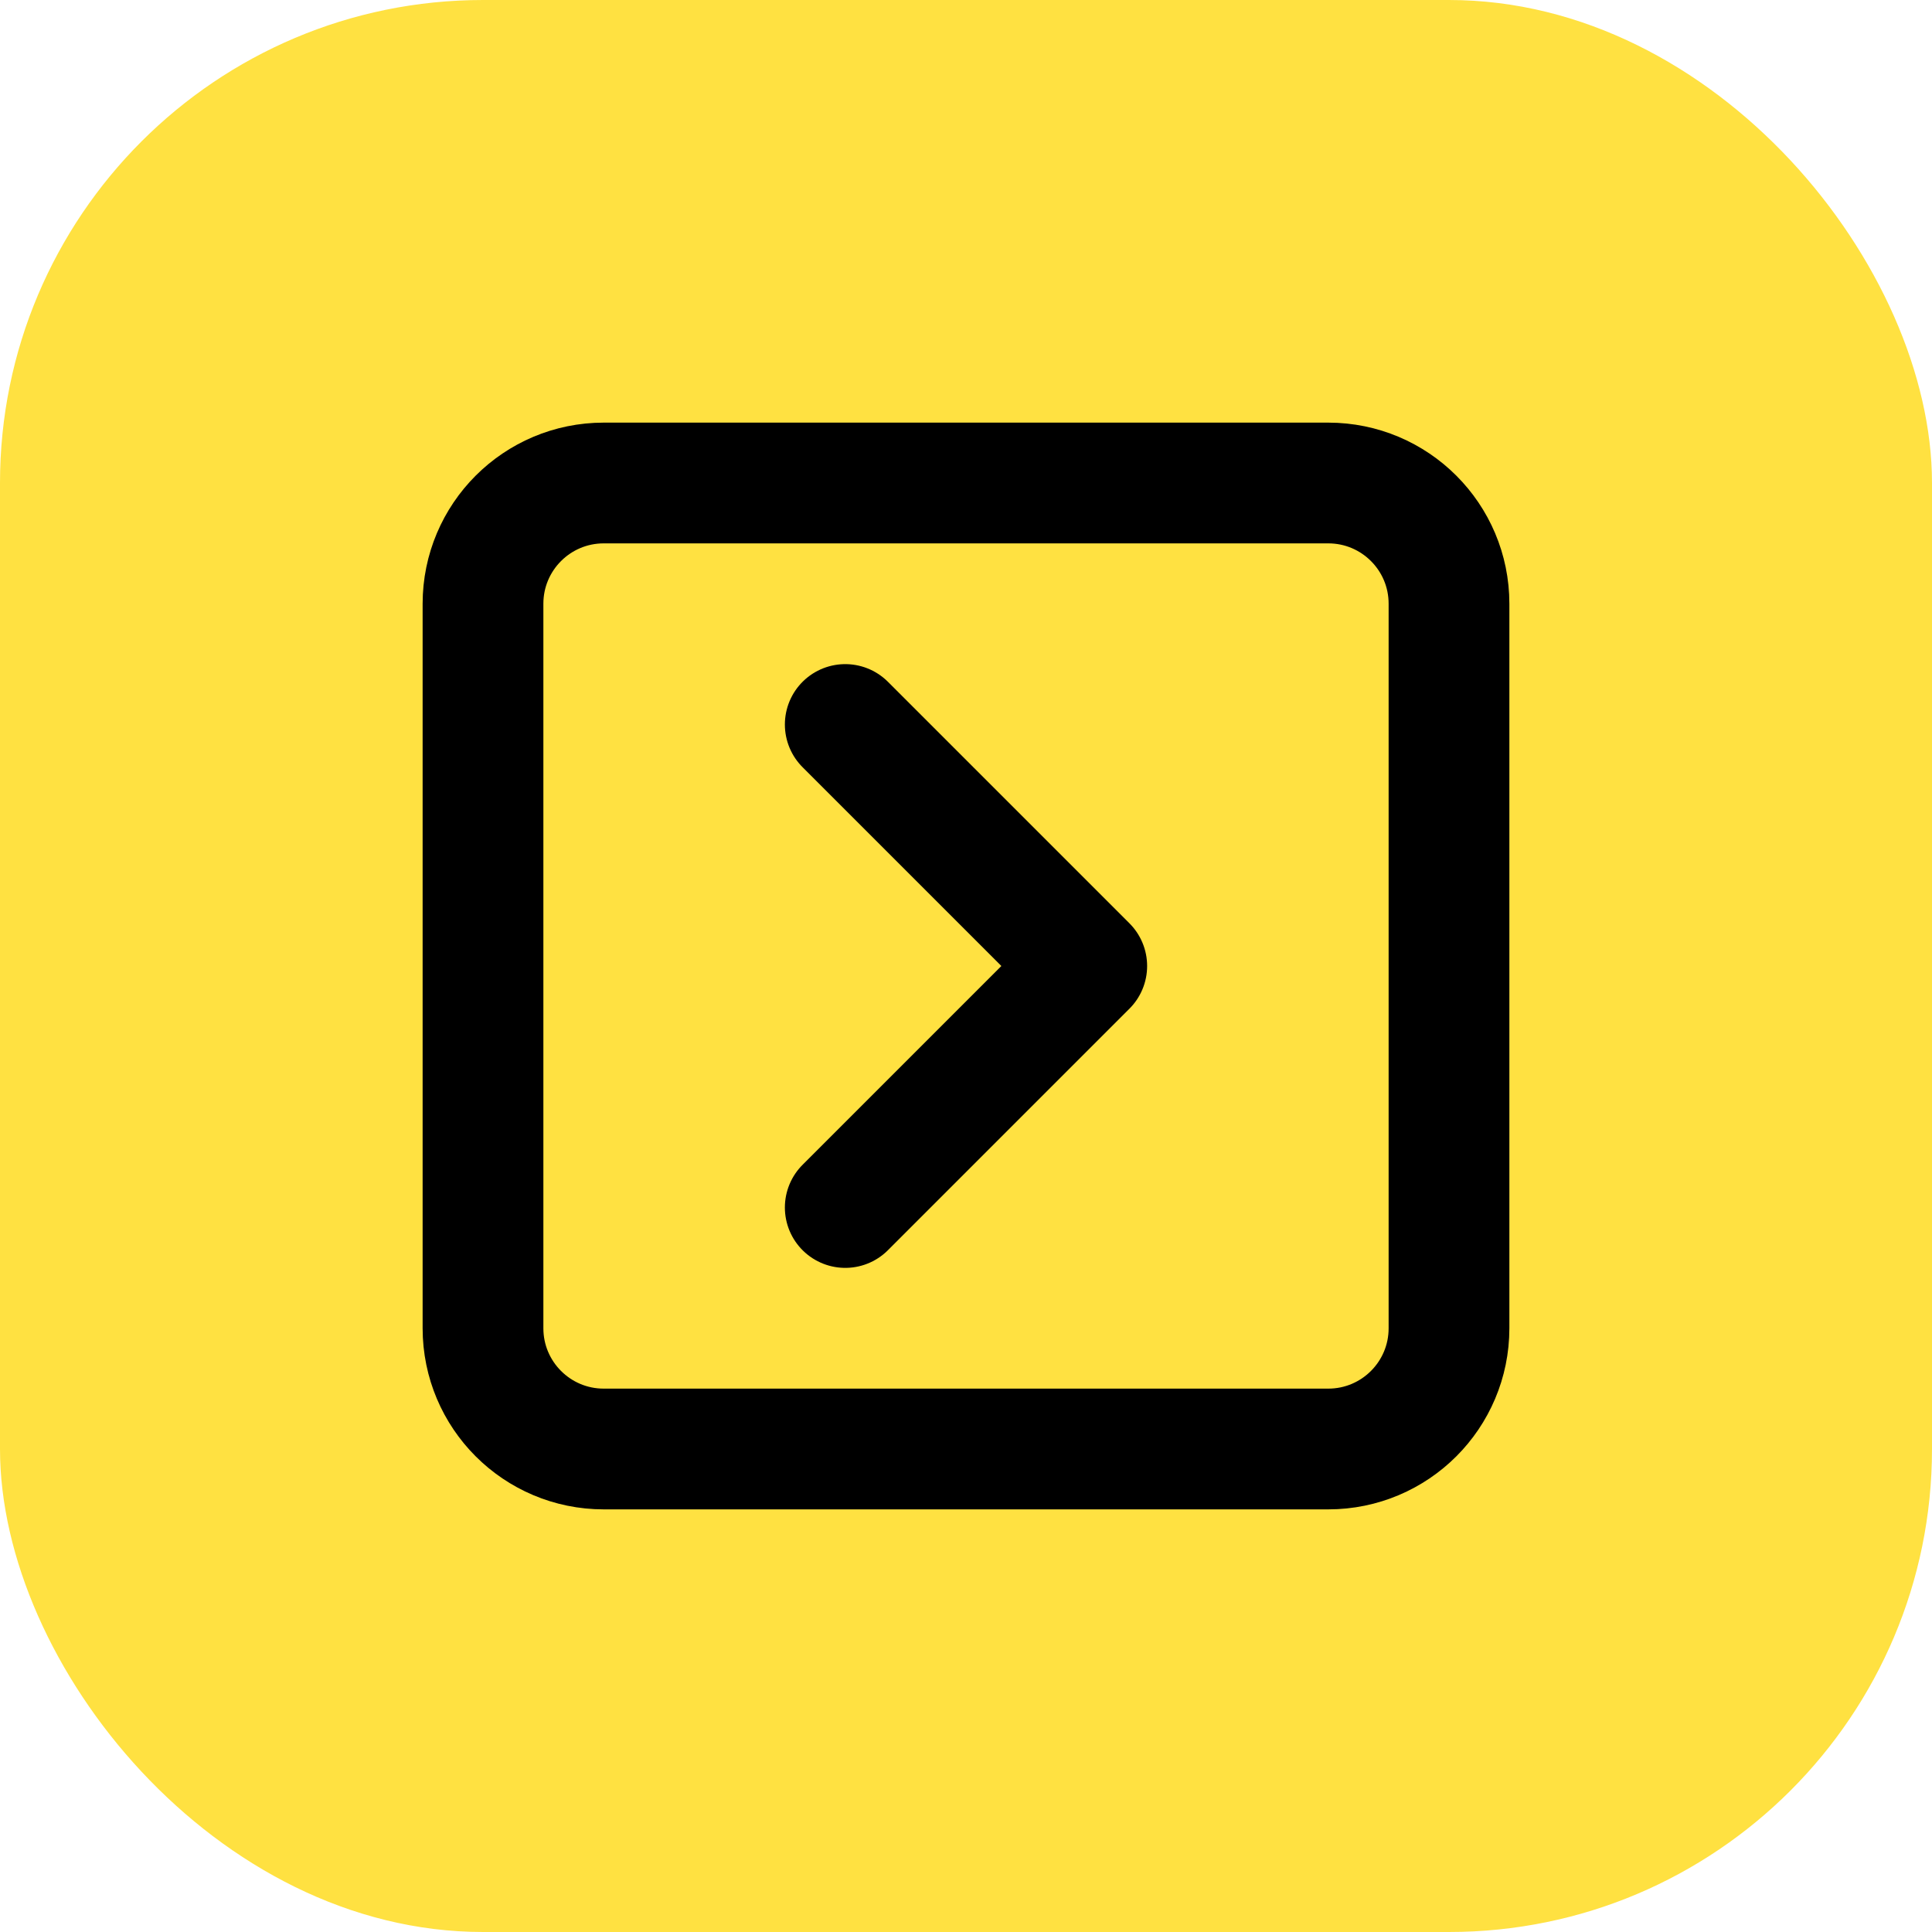 <svg xmlns="http://www.w3.org/2000/svg" width="32" height="32" viewBox="0 0 32 32" fill="none">
  <rect width="32" height="32" rx="8" fill="#FFE141"/>
  <path d="M8 10C8 8.895 8.895 8 10 8H22C23.105 8 24 8.895 24 10V22C24 23.105 23.105 24 22 24H10C8.895 24 8 23.105 8 22V10Z" fill="#FFE141" stroke="#000000" stroke-width="2"/>
  <path d="M14 12L18 16L14 20" stroke="#000000" stroke-width="2" stroke-linecap="round" stroke-linejoin="round"/>
</svg>